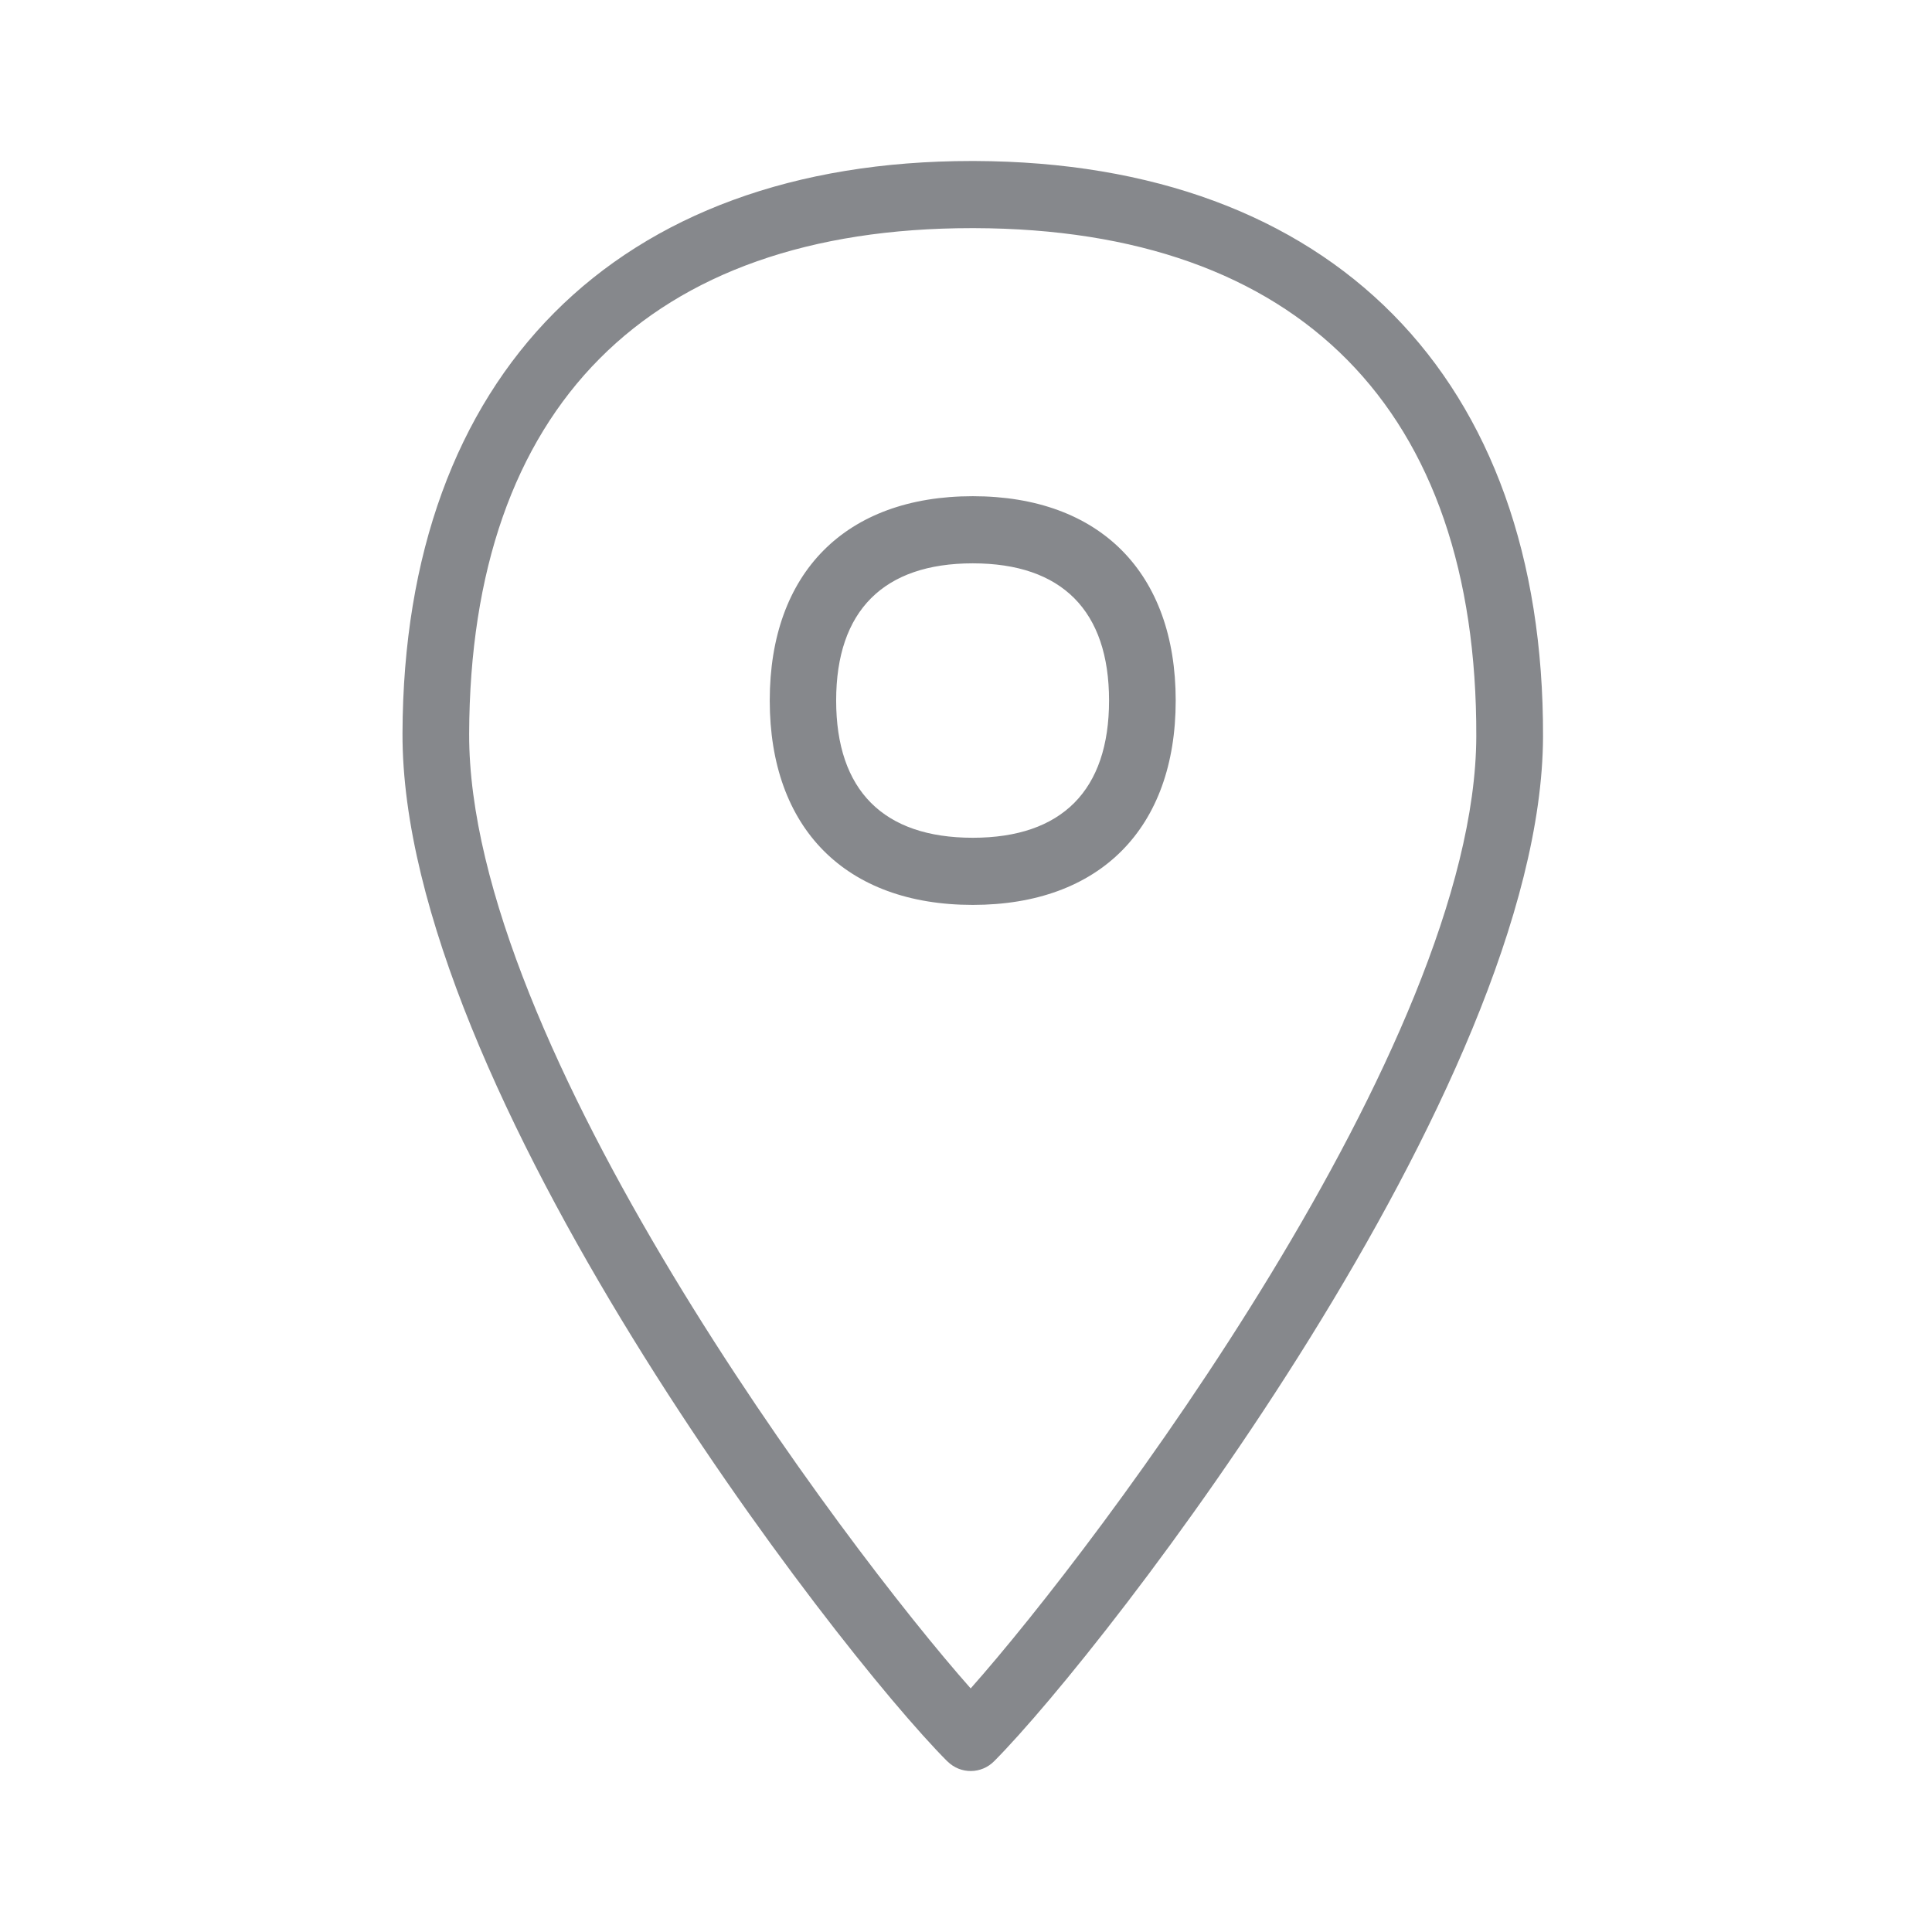 <svg width="24" height="24" viewBox="0 0 24 24" fill="none" xmlns="http://www.w3.org/2000/svg">
<path fill-rule="evenodd" clip-rule="evenodd" d="M12.058 20.974C13.635 19.198 18.328 12.969 18.339 9.149C18.351 5.088 16.137 2.845 12.104 2.834H12.072C8.057 2.834 5.84 5.062 5.828 9.115C5.817 12.969 10.487 19.201 12.058 20.974ZM12.104 2C16.541 2.014 19.182 4.687 19.168 9.152C19.153 13.498 13.734 20.485 12.351 21.877C12.192 22.039 11.933 22.042 11.771 21.882L11.765 21.877C10.382 20.491 4.986 13.501 5 9.109C5.014 4.655 7.658 2 12.072 2H12.104ZM12.084 10.407C13.191 10.407 13.777 9.818 13.777 8.702C13.777 7.587 13.191 6.998 12.084 6.998C10.977 6.998 10.387 7.587 10.387 8.702C10.387 9.818 10.974 10.407 12.084 10.407ZM12.084 6.164C13.663 6.164 14.605 7.114 14.605 8.702C14.605 10.29 13.663 11.241 12.084 11.241C10.504 11.241 9.562 10.29 9.562 8.702C9.562 7.114 10.504 6.164 12.084 6.164Z" fill="#86888C"/>
</svg>
